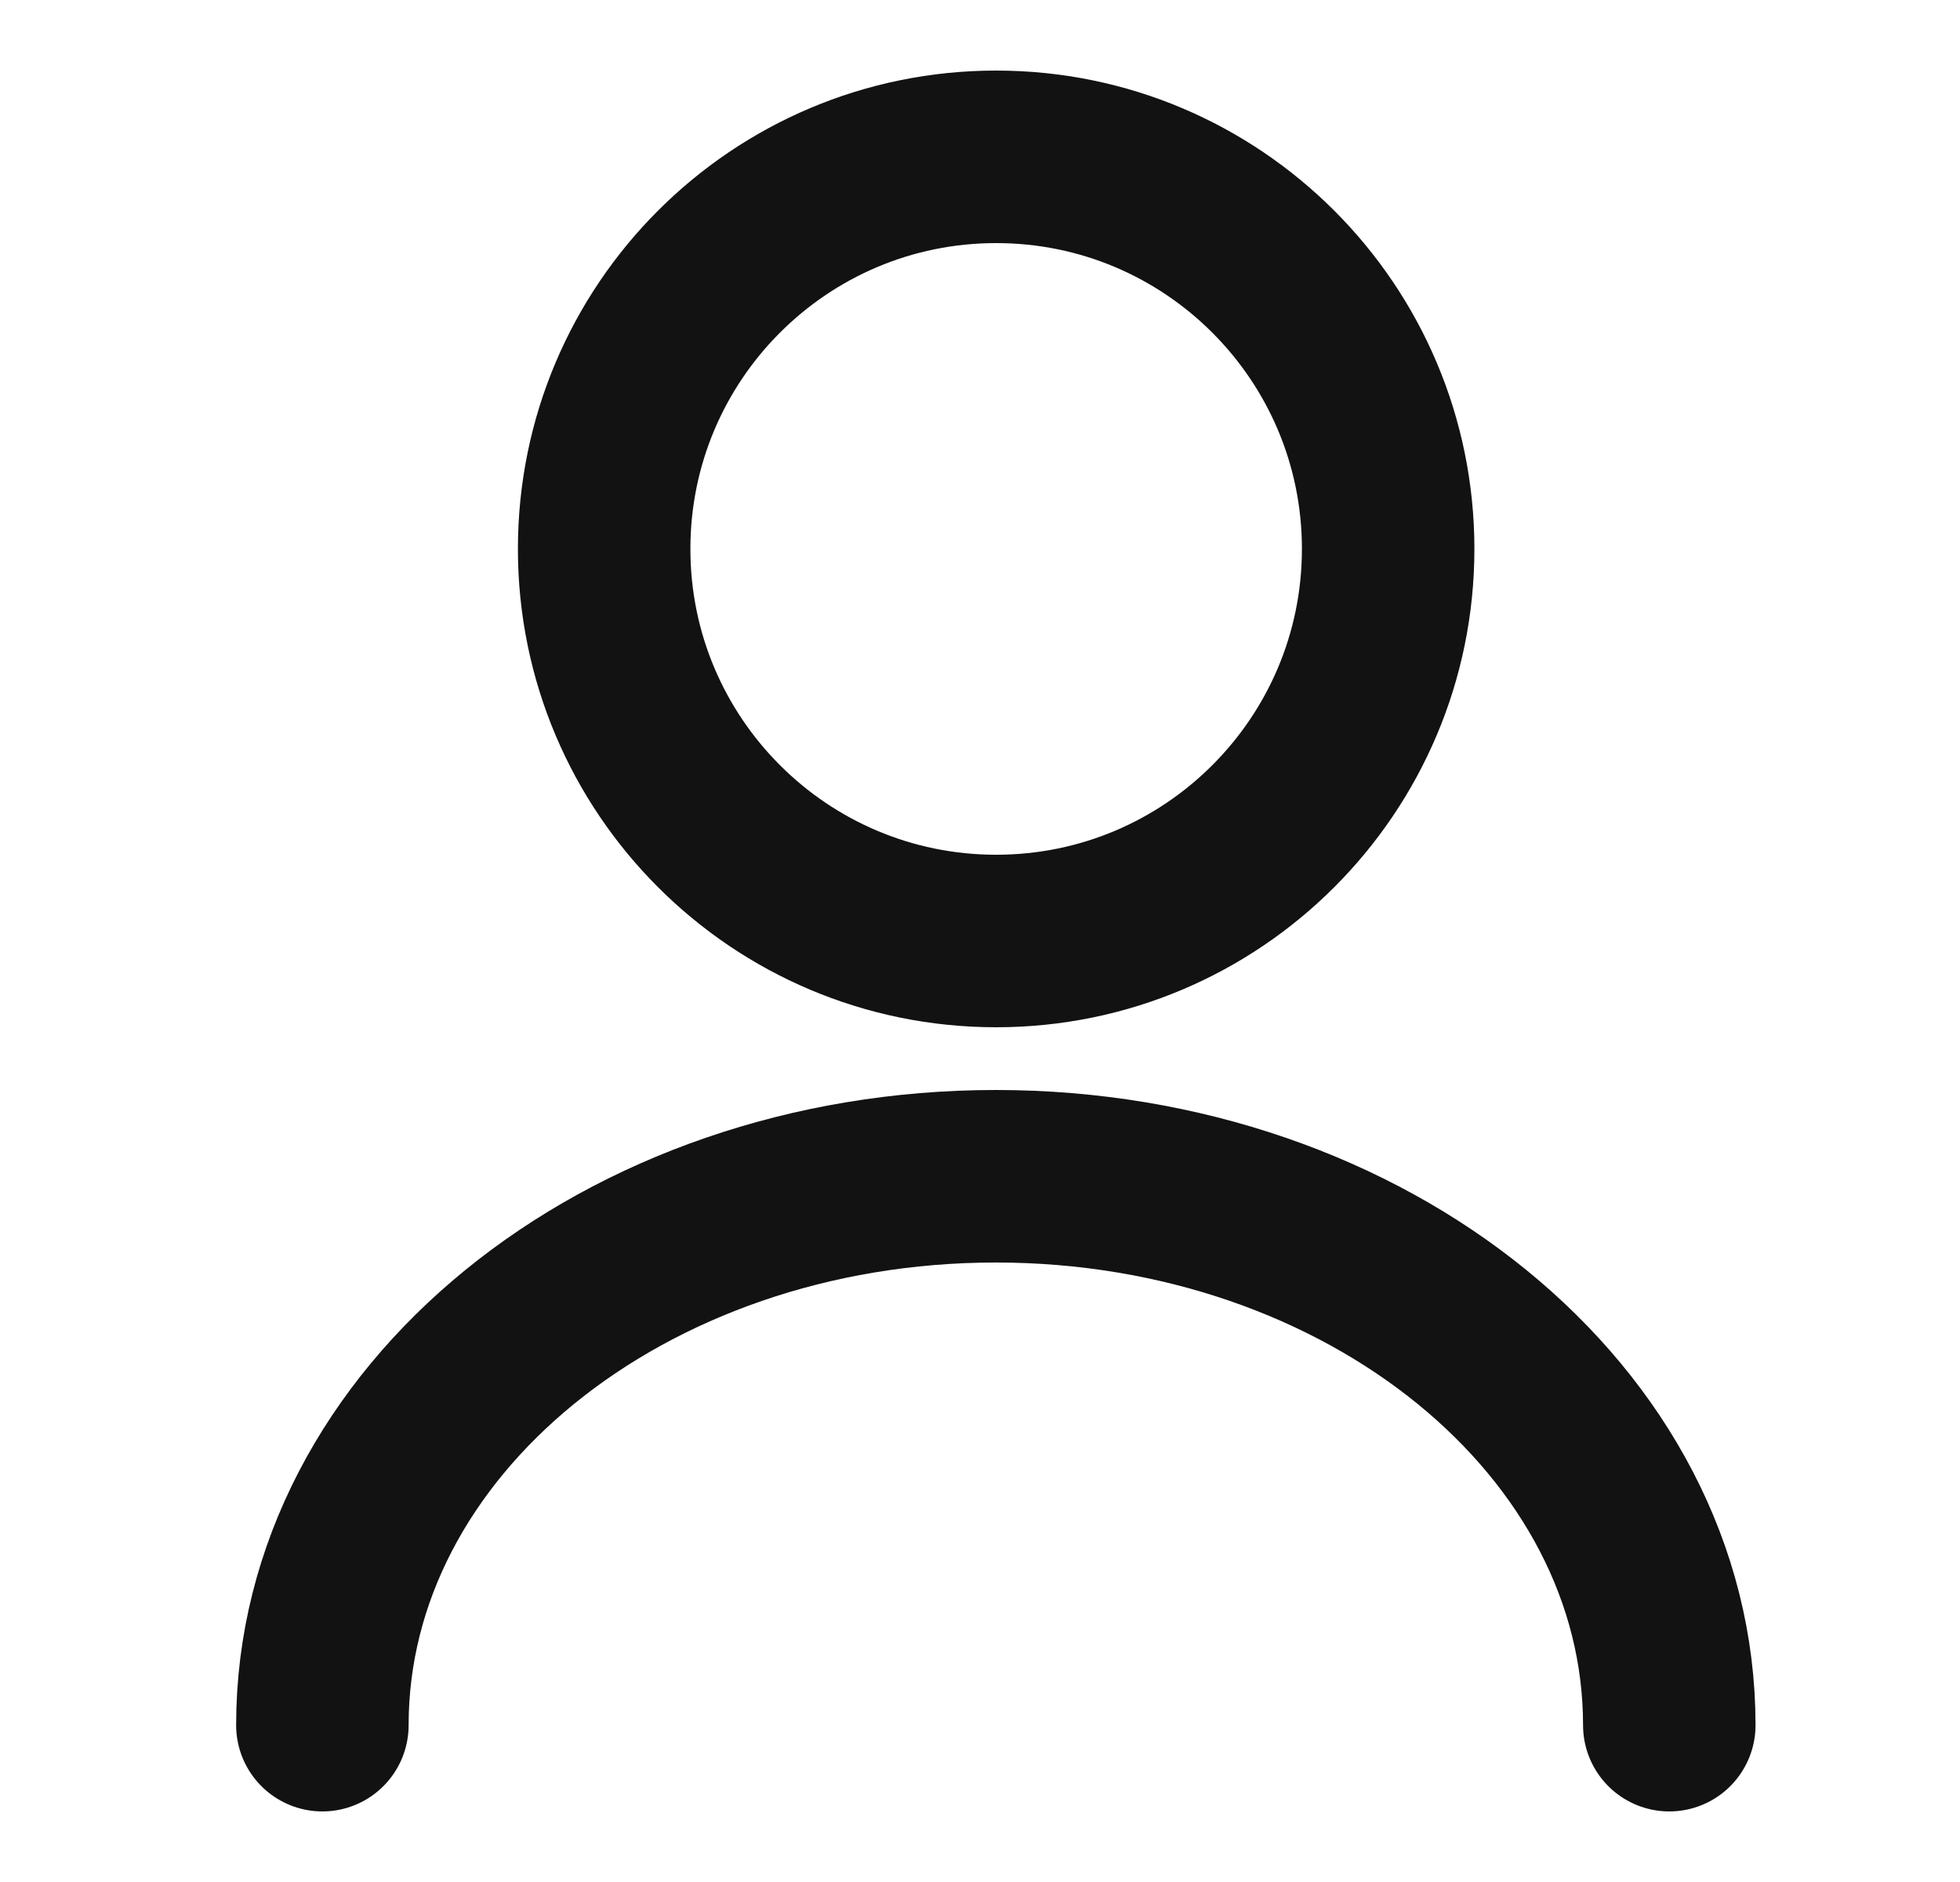 <svg width="25" height="24" viewBox="0 0 25 24" fill="none" xmlns="http://www.w3.org/2000/svg">
<path d="M12.706 12C15.467 12 17.706 9.761 17.706 7C17.706 4.239 15.467 2 12.706 2C9.944 2 7.706 4.239 7.706 7C7.706 9.761 9.944 12 12.706 12Z" stroke="#121212" stroke-width="2.2" stroke-linecap="round" stroke-linejoin="round"/>
<path d="M21.292 22C21.292 18.13 17.442 15 12.702 15C7.962 15 4.112 18.13 4.112 22" stroke="#121212" stroke-width="2.2" stroke-linecap="round" stroke-linejoin="round"/>
</svg>
